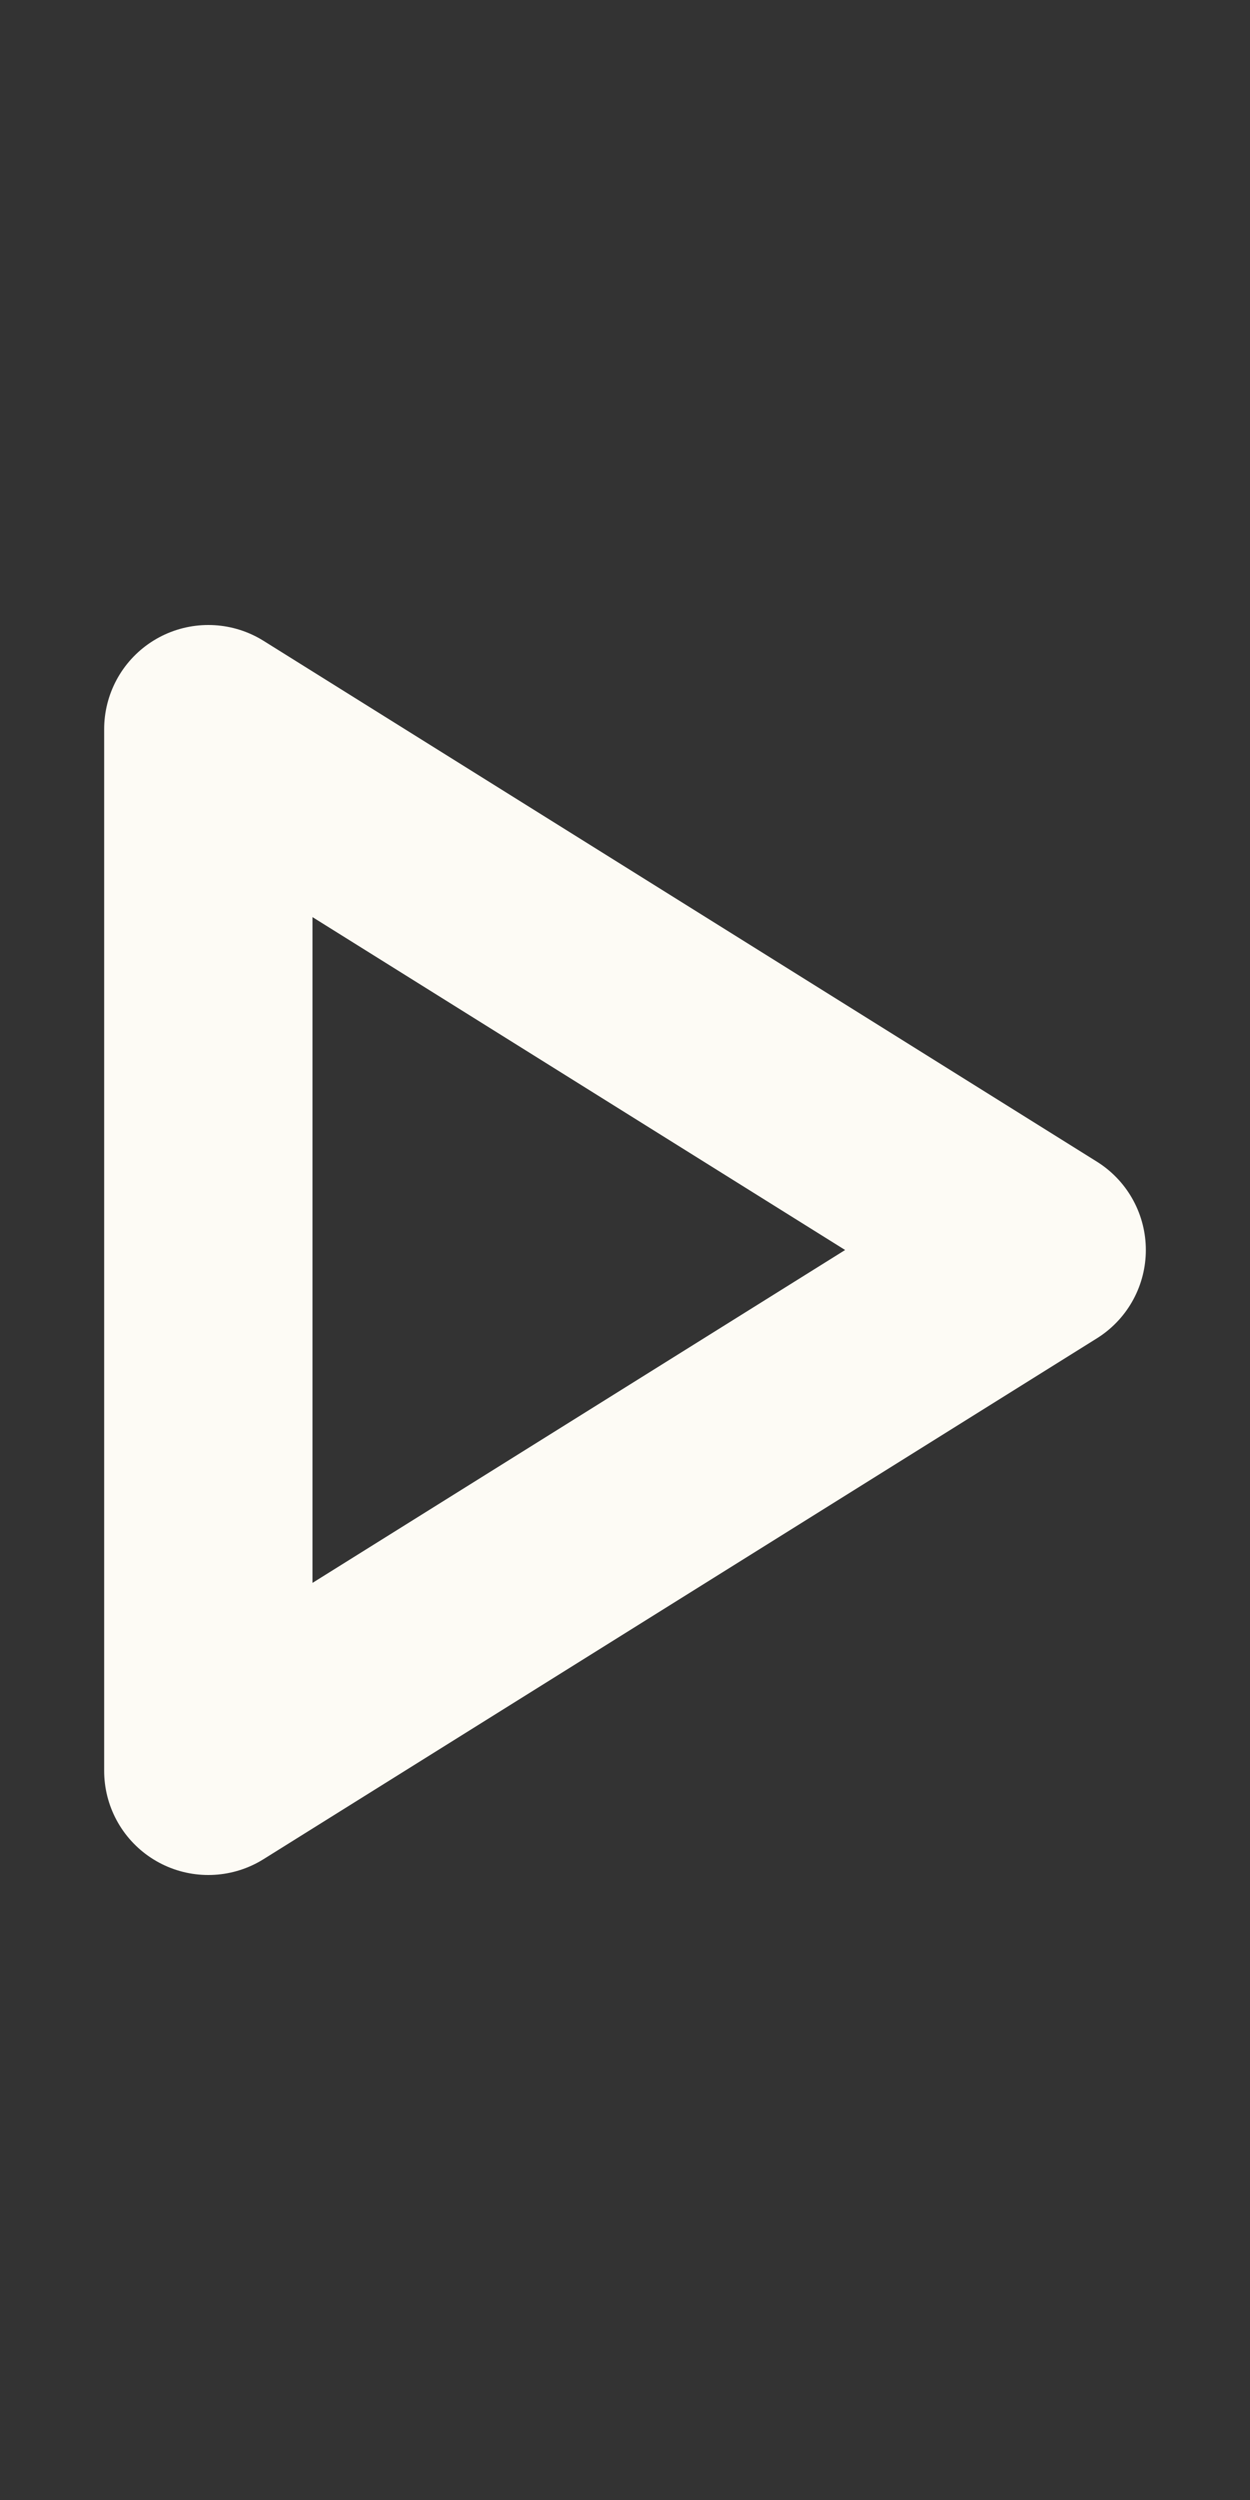<svg width="12" height="24" viewBox="0 0 12 24" fill="none" xmlns="http://www.w3.org/2000/svg">
<rect x="0" y="0" width="12" height="24" fill="#333333" stroke="none"/>
<path d="M10 12L2 17L2 7L10 12Z" stroke="#FDFBF5" stroke-width="2" stroke-linejoin="round"/>
</svg>
